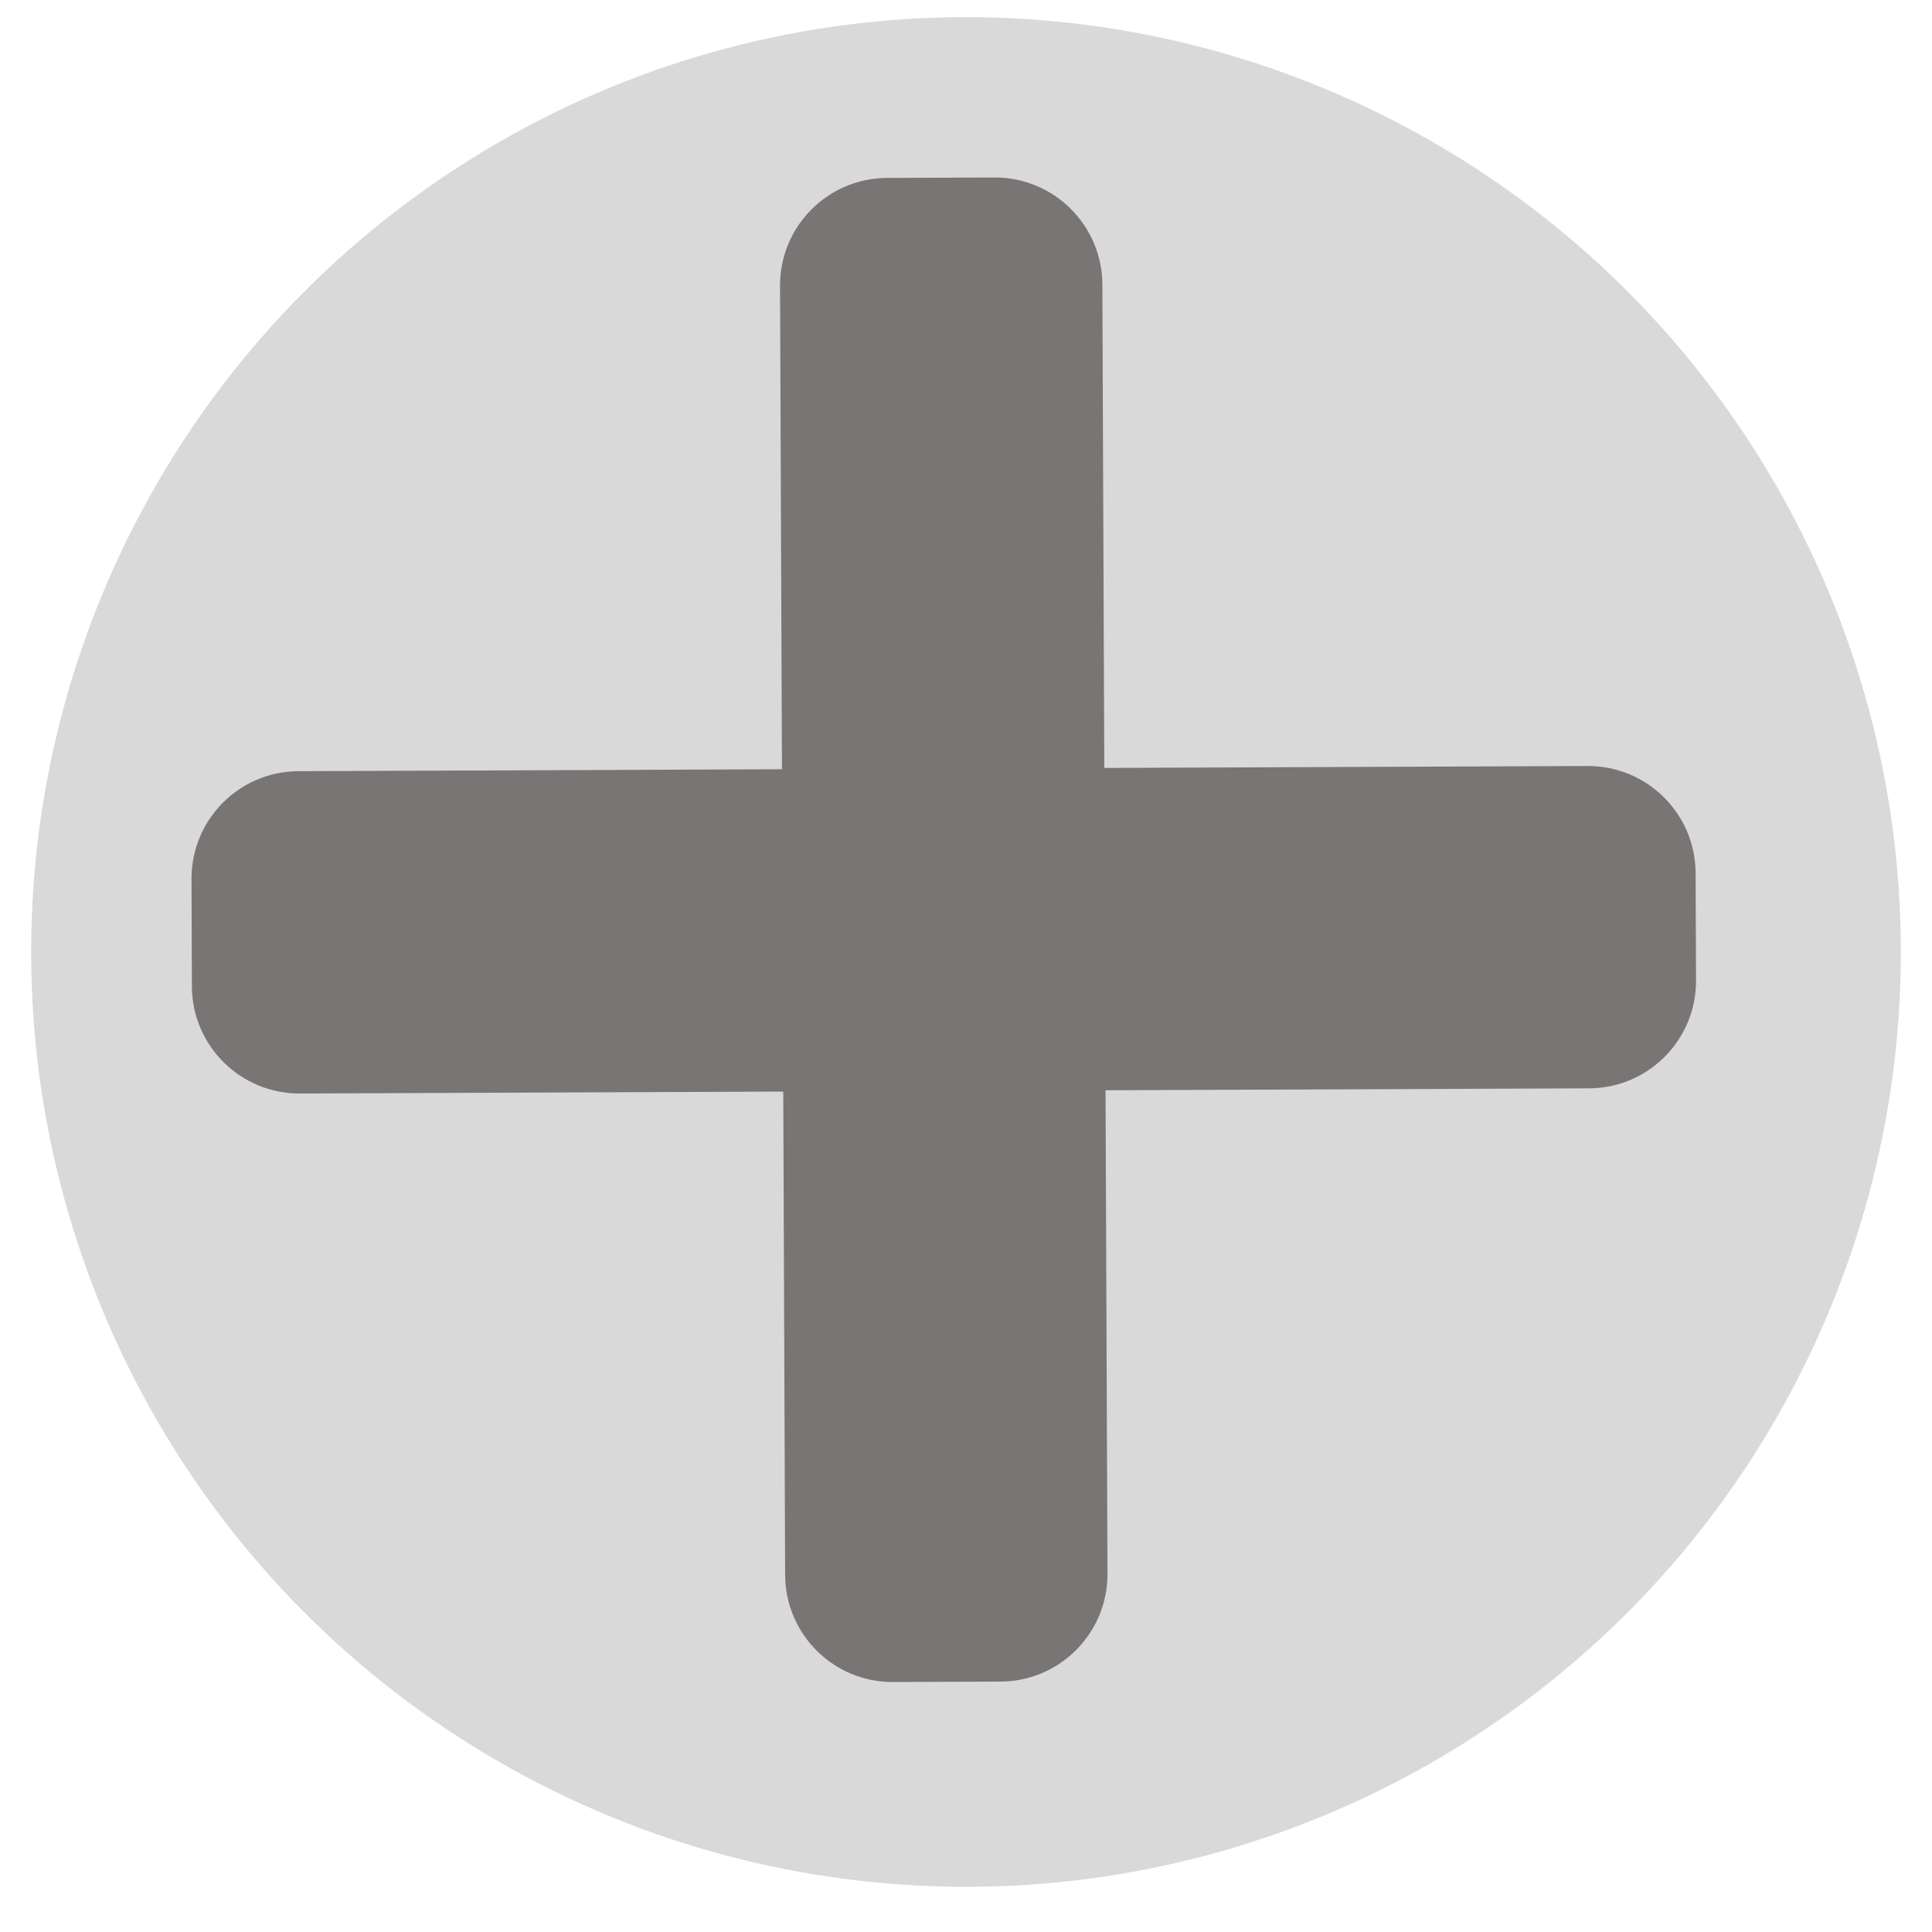 <svg width="31" height="31" viewBox="0 0 31 31" fill="none" xmlns="http://www.w3.org/2000/svg">
<circle cx="15.5" cy="15.275" r="15" fill="#D9D9D9"/>
<path d="M17.719 12.322L17.688 4.565C17.684 3.613 16.909 2.844 15.957 2.848L14.233 2.855C13.281 2.859 12.513 3.633 12.516 4.586L12.547 12.343L4.79 12.374C3.838 12.377 3.069 13.152 3.073 14.105L3.079 15.829C3.083 16.78 3.858 17.549 4.81 17.546L12.568 17.515L12.598 25.272C12.602 26.224 13.377 26.993 14.329 26.989L16.053 26.982C17.005 26.979 17.774 26.203 17.77 25.252L17.739 17.494L25.497 17.463C26.449 17.46 27.218 16.684 27.214 15.732L27.207 14.008C27.203 13.057 26.428 12.288 25.476 12.291L17.719 12.322Z" fill="#797575"/>
</svg>
